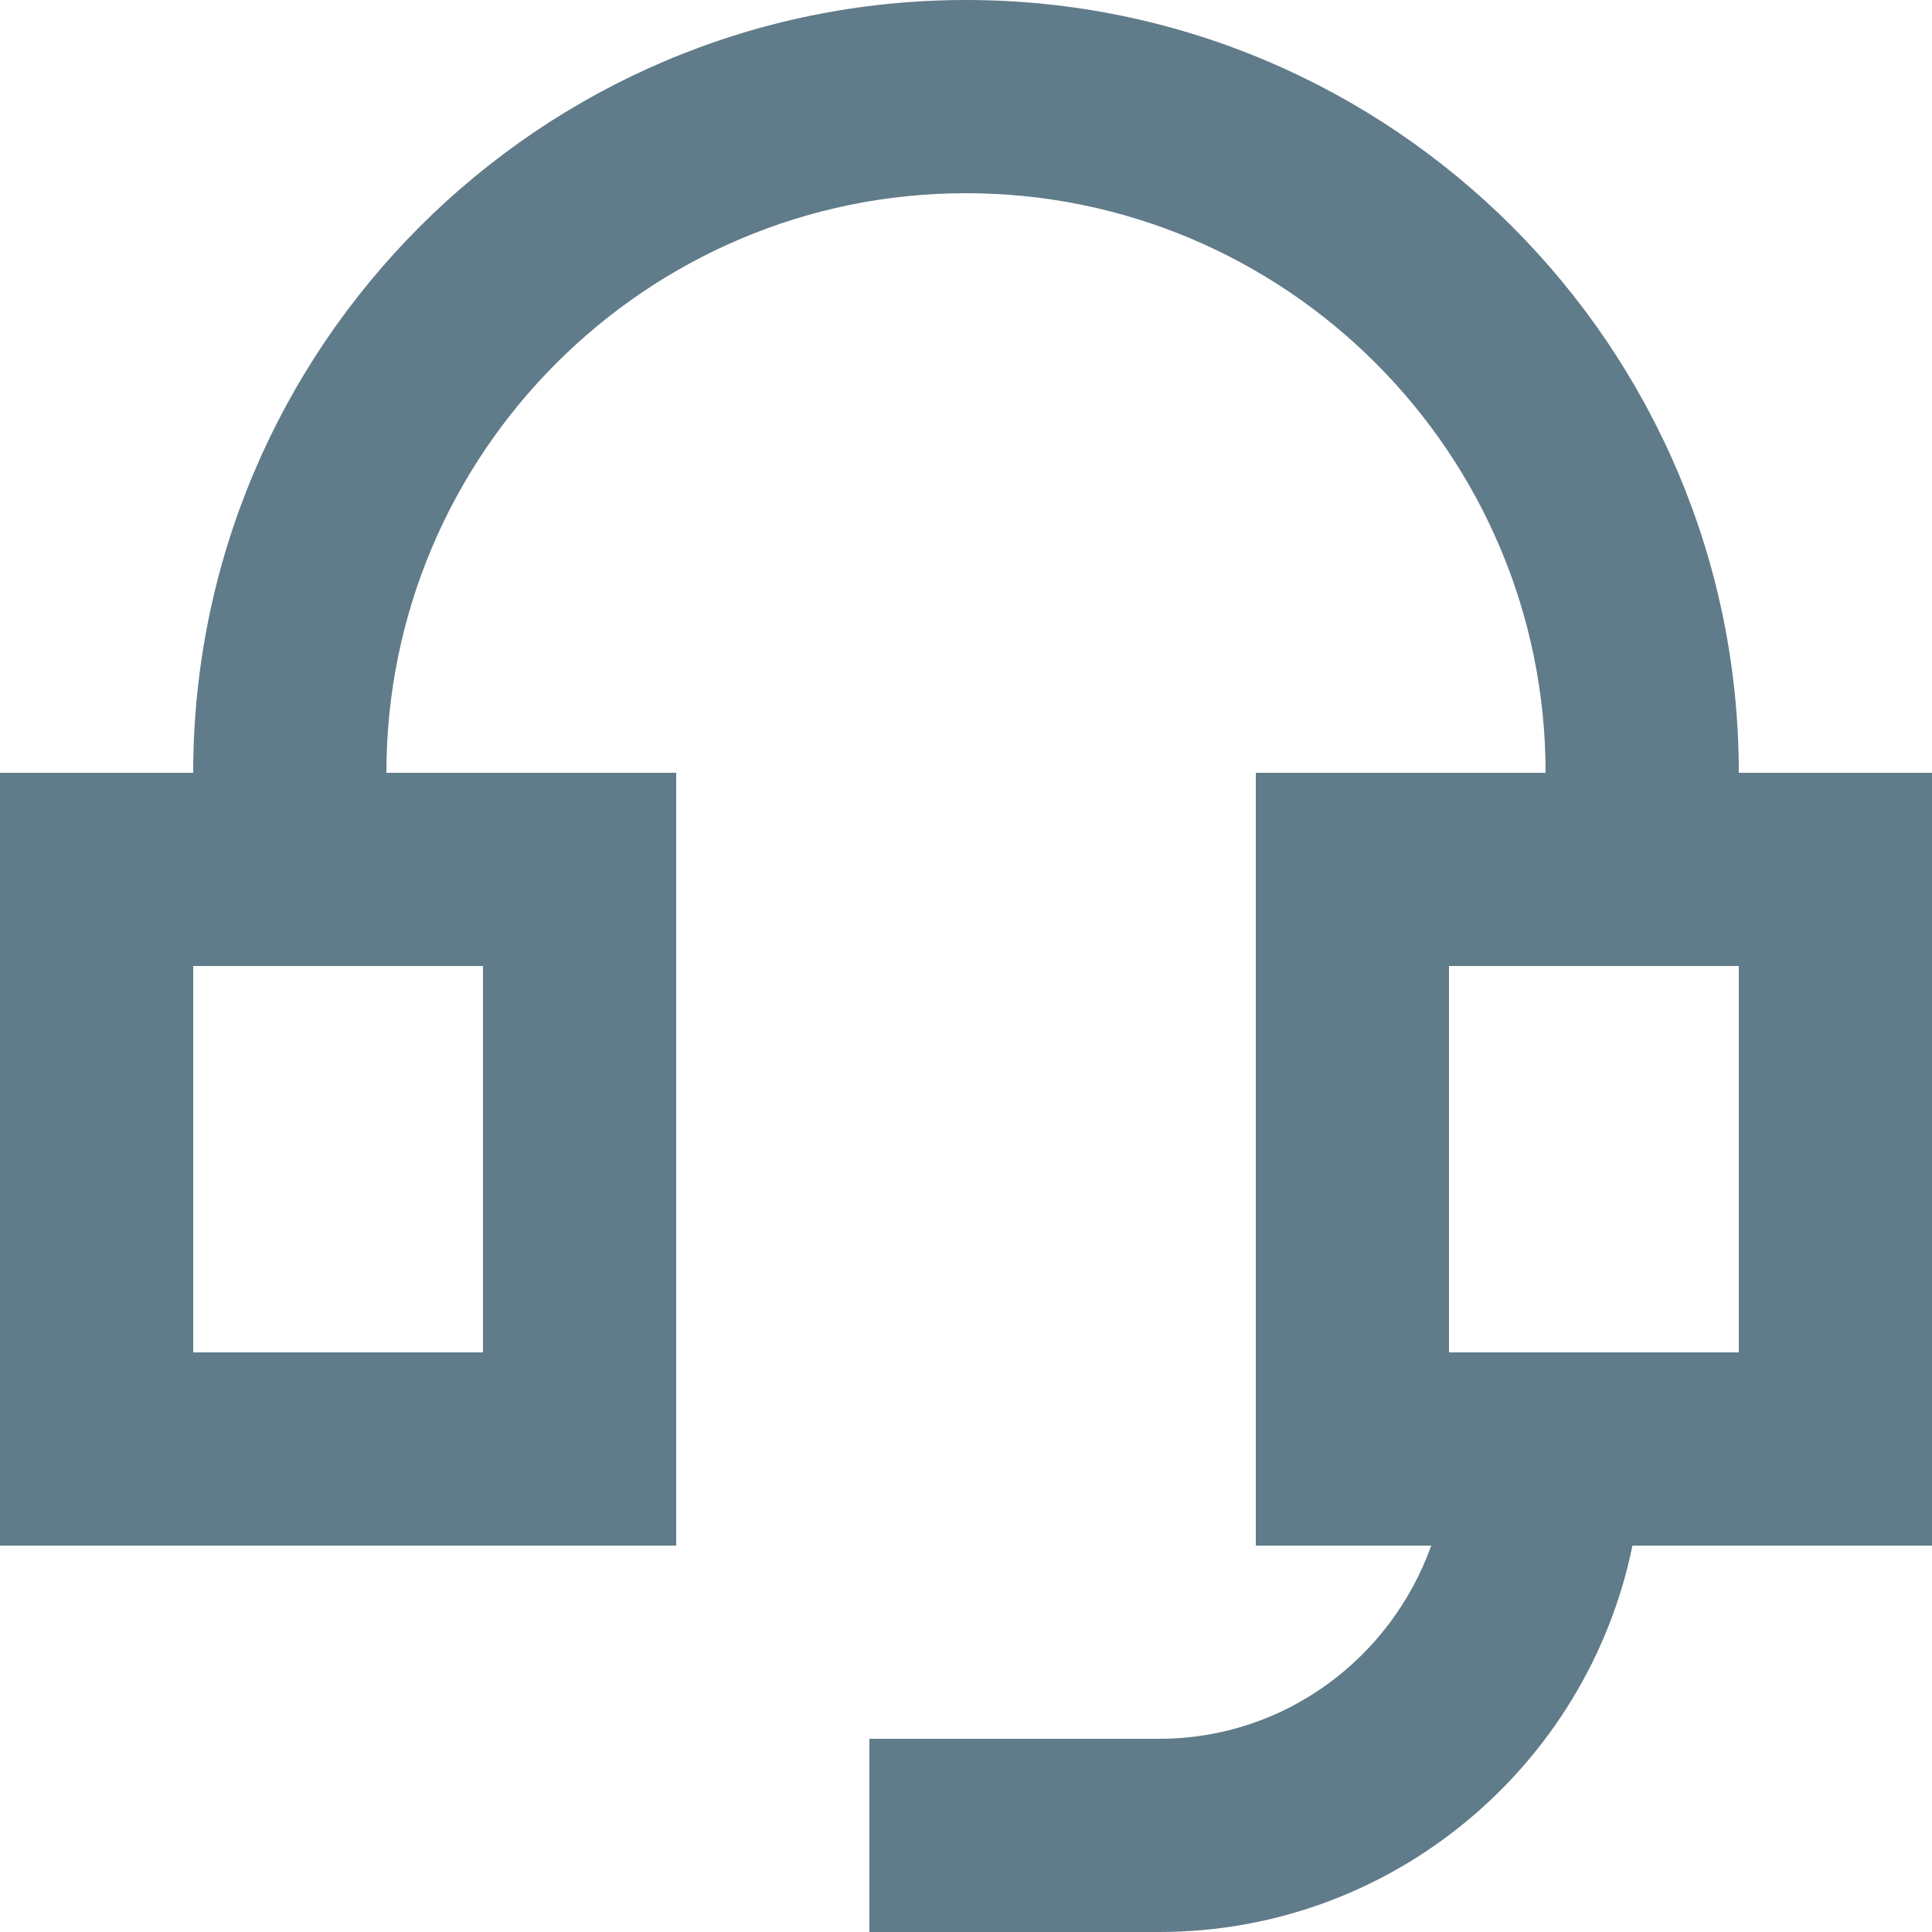 <?xml version="1.0" encoding="UTF-8" standalone="no"?>
<svg width="80px" height="80px" viewBox="0 0 80 80" version="1.1" xmlns="http://www.w3.org/2000/svg" xmlns:xlink="http://www.w3.org/1999/xlink">
    <!-- Generator: Sketch 42 (36781) - http://www.bohemiancoding.com/sketch -->
    <title>Page 1</title>
    <desc>Created with Sketch.</desc>
    <defs></defs>
    <g id="annotations" stroke="none" stroke-width="1" fill="none" fill-rule="evenodd">
        <g id="Home" transform="translate(-1068, -1324)" fill="#607B89">
            <path d="M1128,1380 L1140,1380 L1140,1364 L1128,1364 L1128,1380 Z M1076,1380 L1088,1380 L1088,1364 L1076,1364 L1076,1380 Z M1140,1356 C1140,1338.356 1125.644,1324 1108,1324 C1090.356,1324 1076,1338.356 1076,1356 L1068,1356 L1068,1388 L1096,1388 L1096,1356 L1084,1356 C1084,1342.764 1094.768,1332 1108,1332 C1121.236,1332 1132,1342.764 1132,1356 L1120,1356 L1120,1388 L1127.264,1388 C1125.608,1392.644 1121.208,1396 1116,1396 L1104,1396 L1104,1404 L1116,1404 C1125.656,1404 1133.736,1397.116 1135.596,1388 L1148,1388 L1148,1356 L1140,1356 Z" id="Page-1"></path>
        </g>
    </g>
</svg>